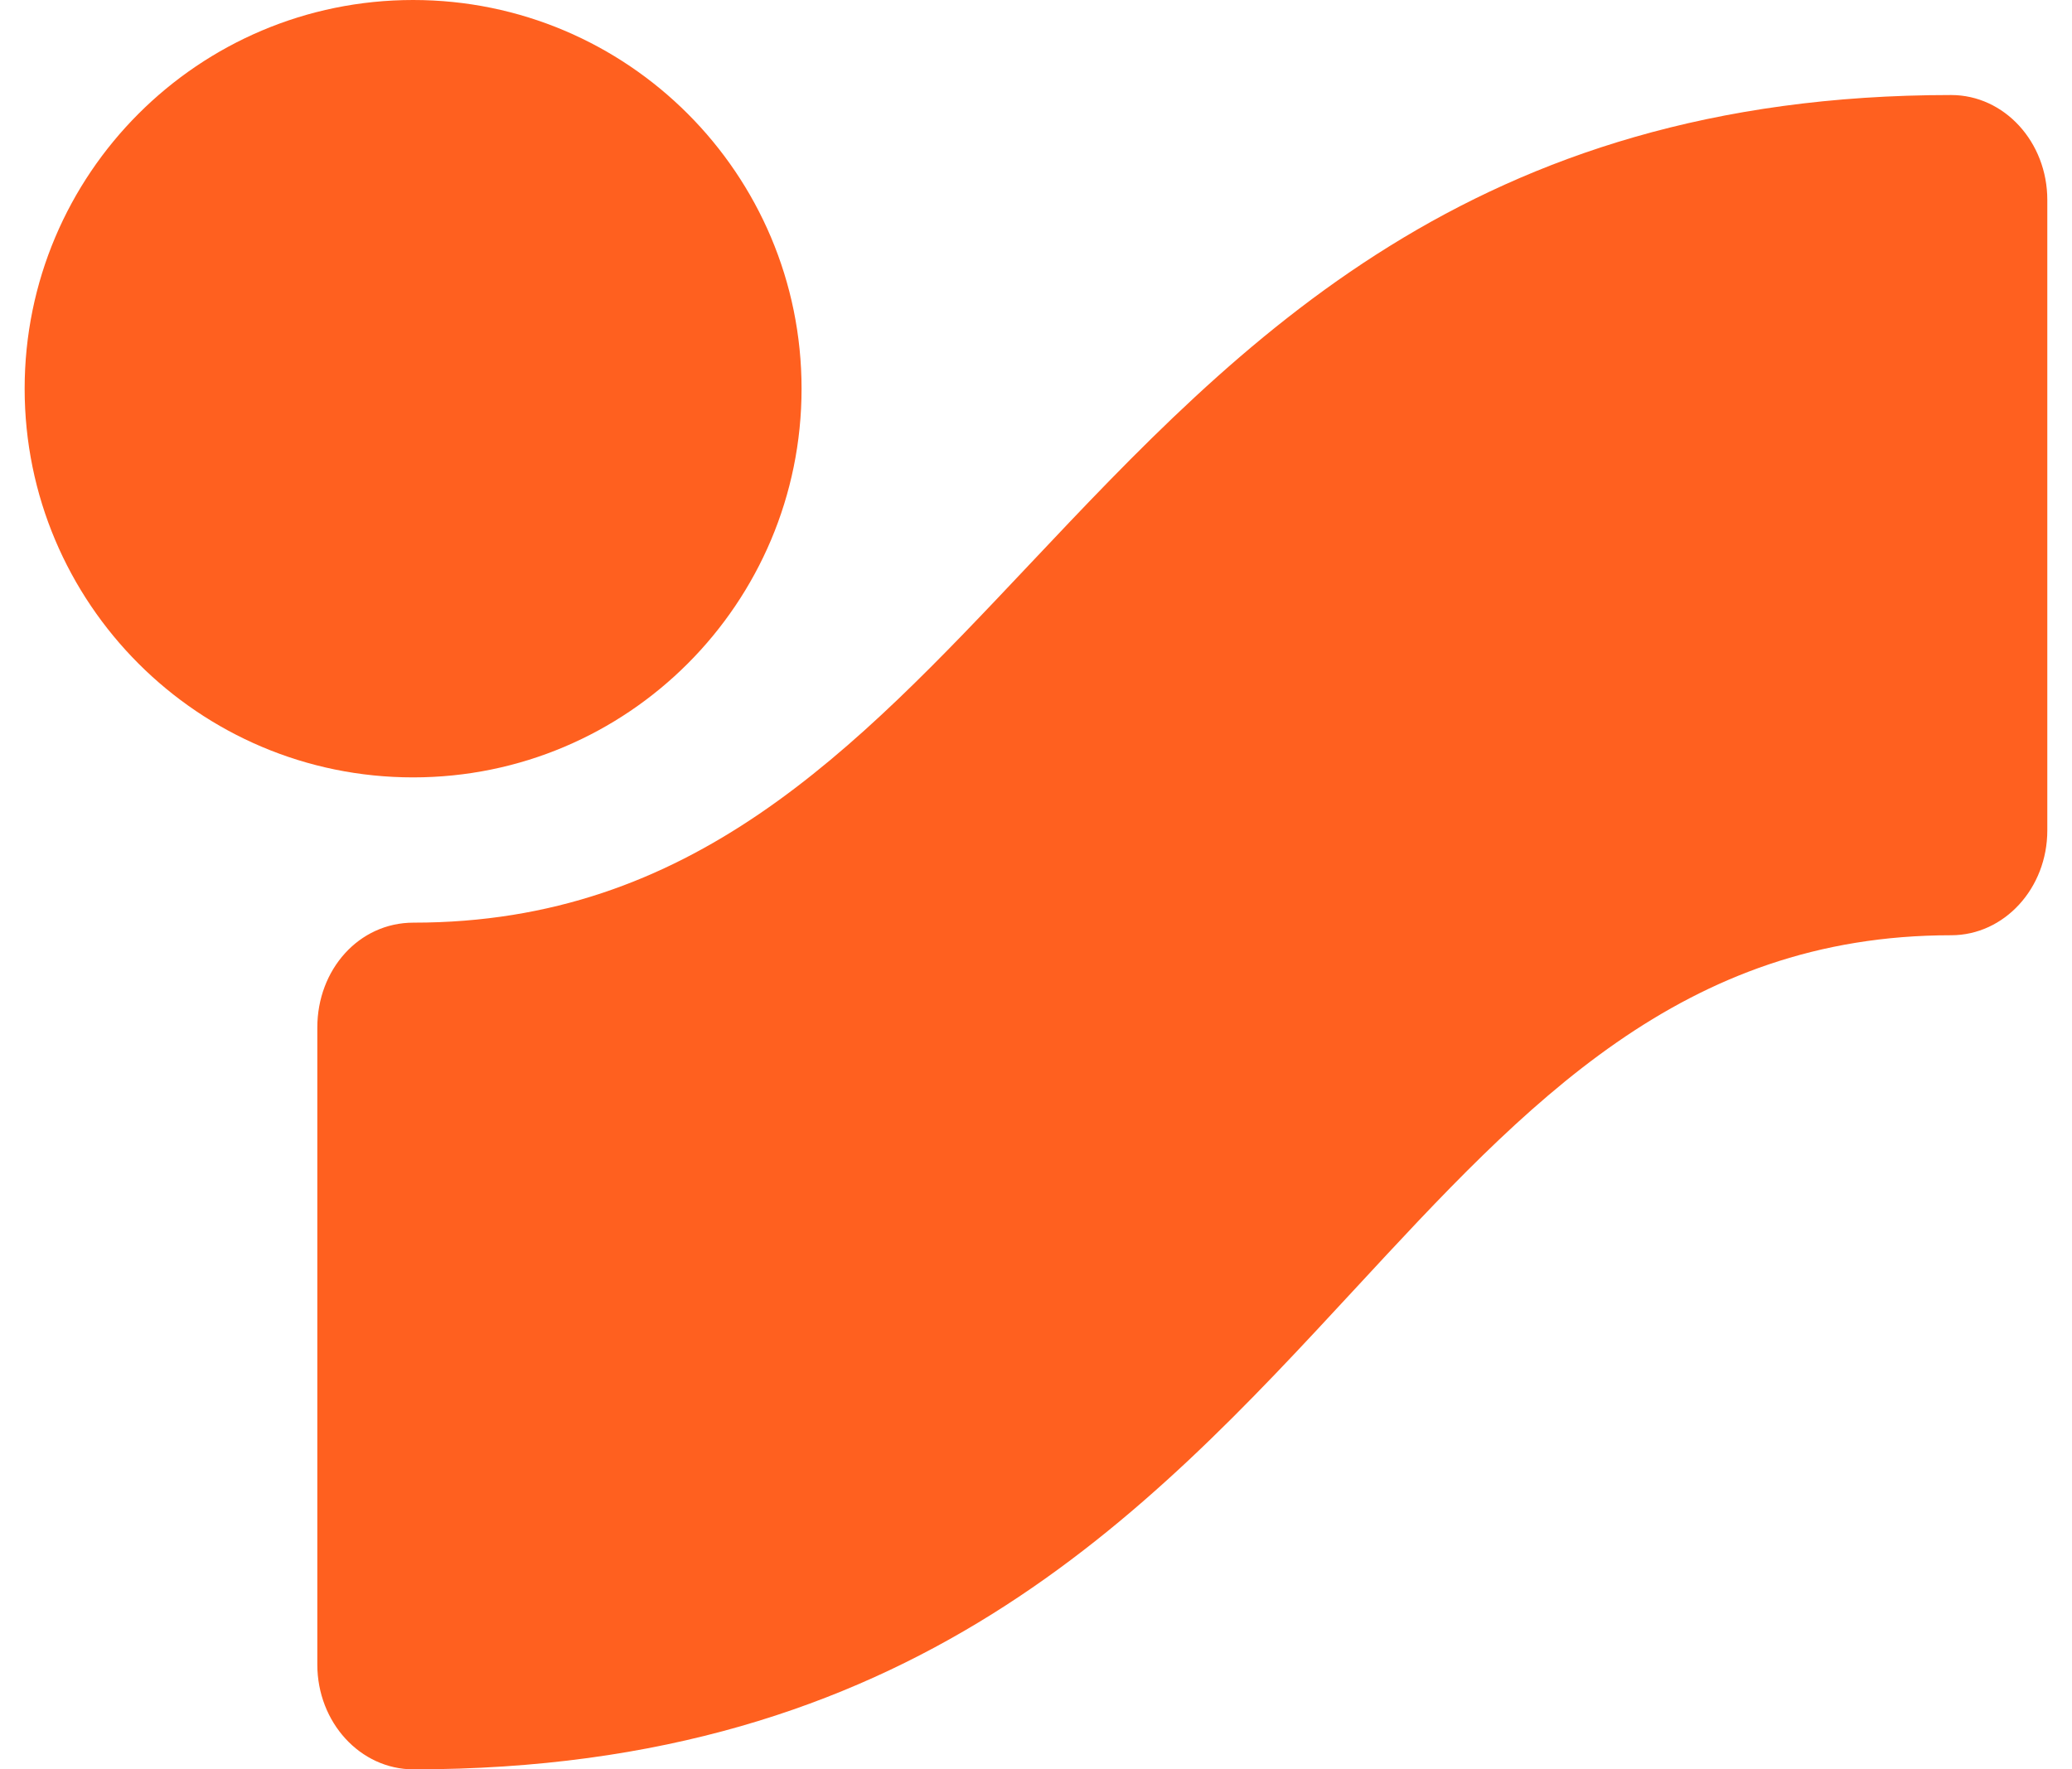 <svg viewBox="0 0 48 41" fill="none" xmlns="http://www.w3.org/2000/svg">
<path fill-rule="evenodd" clip-rule="evenodd" d="M9.57 0C4.6 0 0.571 4.032 0.571 9.007C0.571 13.98 4.6 18.014 9.57 18.014C14.541 18.014 18.569 13.98 18.569 9.007C18.569 4.032 14.541 0 9.57 0ZM7.351 38.57C7.351 39.913 8.347 41 9.579 41C21.088 41 26.517 35.133 31.393 29.863C35.366 25.569 38.971 21.672 45.2 21.672C46.432 21.672 47.428 20.583 47.428 19.242V4.633C47.428 3.29 46.432 2.202 45.2 2.202C34.11 2.202 28.733 7.902 23.842 13.087C19.762 17.413 16.019 21.38 9.579 21.38C8.312 21.38 7.351 22.469 7.351 23.811V38.57Z" fill="#FF601F"/>
</svg>
